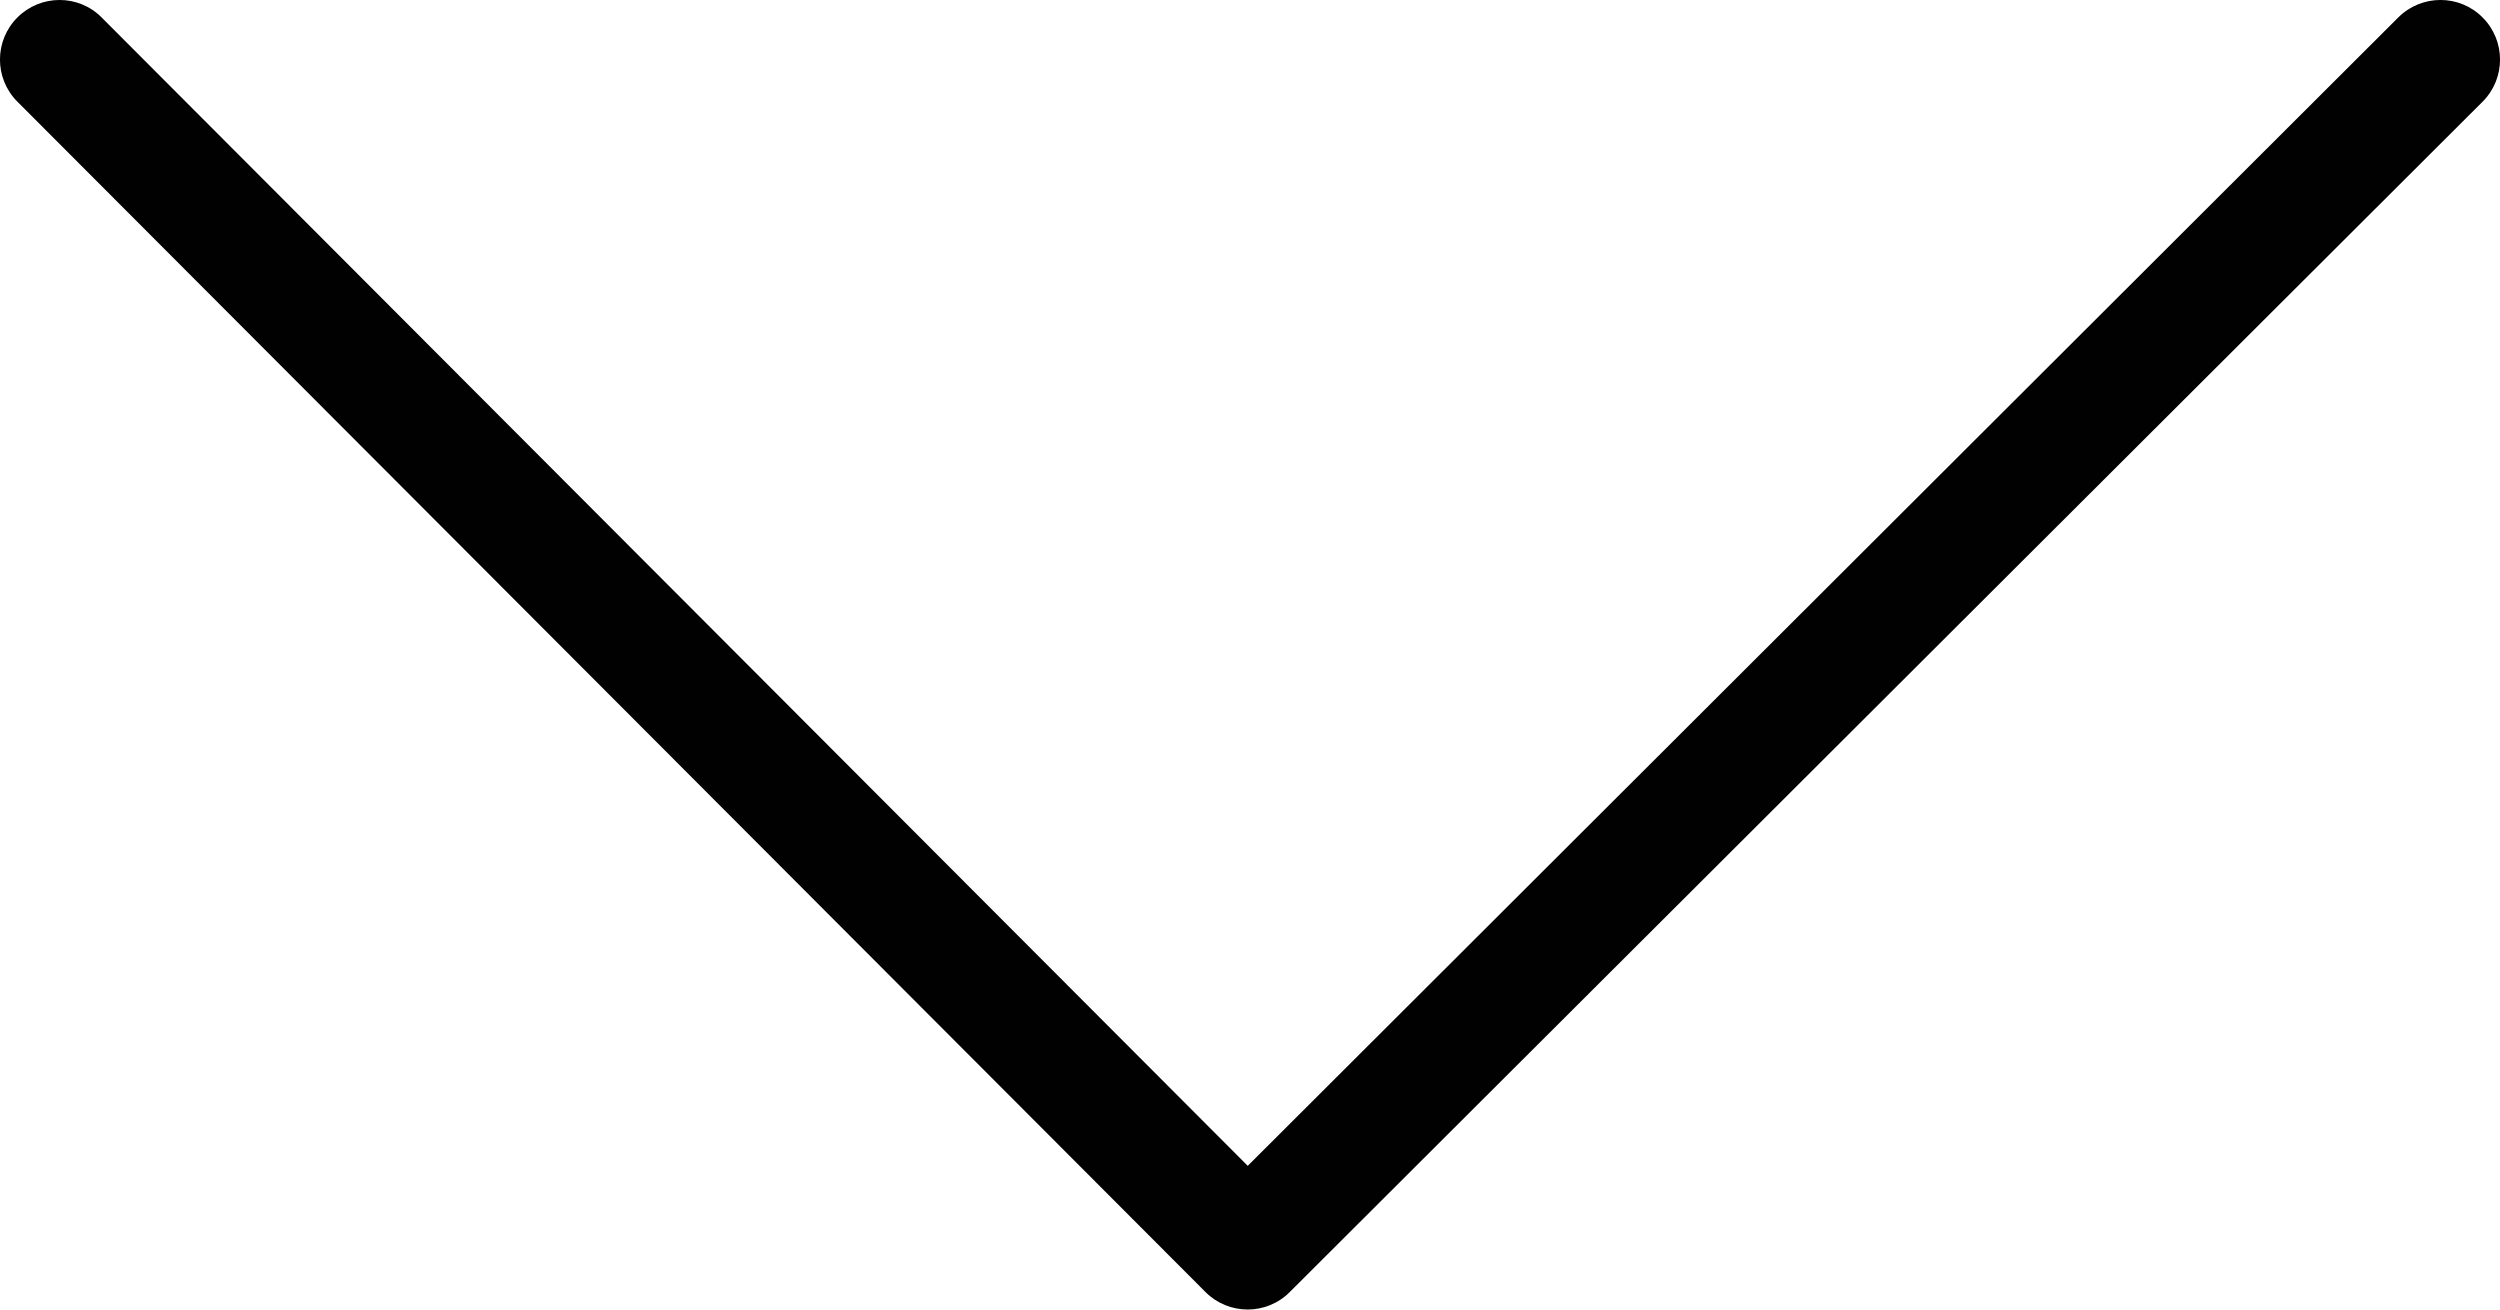 <?xml version="1.0" encoding="utf-8"?>
<!-- Generator: Adobe Illustrator 17.0.2, SVG Export Plug-In . SVG Version: 6.00 Build 0)  -->
<!DOCTYPE svg PUBLIC "-//W3C//DTD SVG 1.1//EN" "http://www.w3.org/Graphics/SVG/1.1/DTD/svg11.dtd">
<svg version="1.1" id="Ebene_1" xmlns="http://www.w3.org/2000/svg" xmlns:xlink="http://www.w3.org/1999/xlink" x="0px" y="0px"
	 width="21px" height="11px" viewBox="0 0 21 11" enable-background="new 0 0 21 11" xml:space="preserve">
<path fill="#000100" d="M10.481,11c-0.129,0-0.257-0.049-0.354-0.146L0.145,0.853c-0.194-0.195-0.194-0.512,0.002-0.707
	C0.341-0.048,0.659-0.05,0.854,0.147l9.627,9.646l9.666-9.648c0.195-0.193,0.512-0.195,0.707,0.002c0.195,0.195,0.195,0.512,0,0.707
	l-10.02,9.999C10.737,10.951,10.608,11,10.481,11z"/>
</svg>
